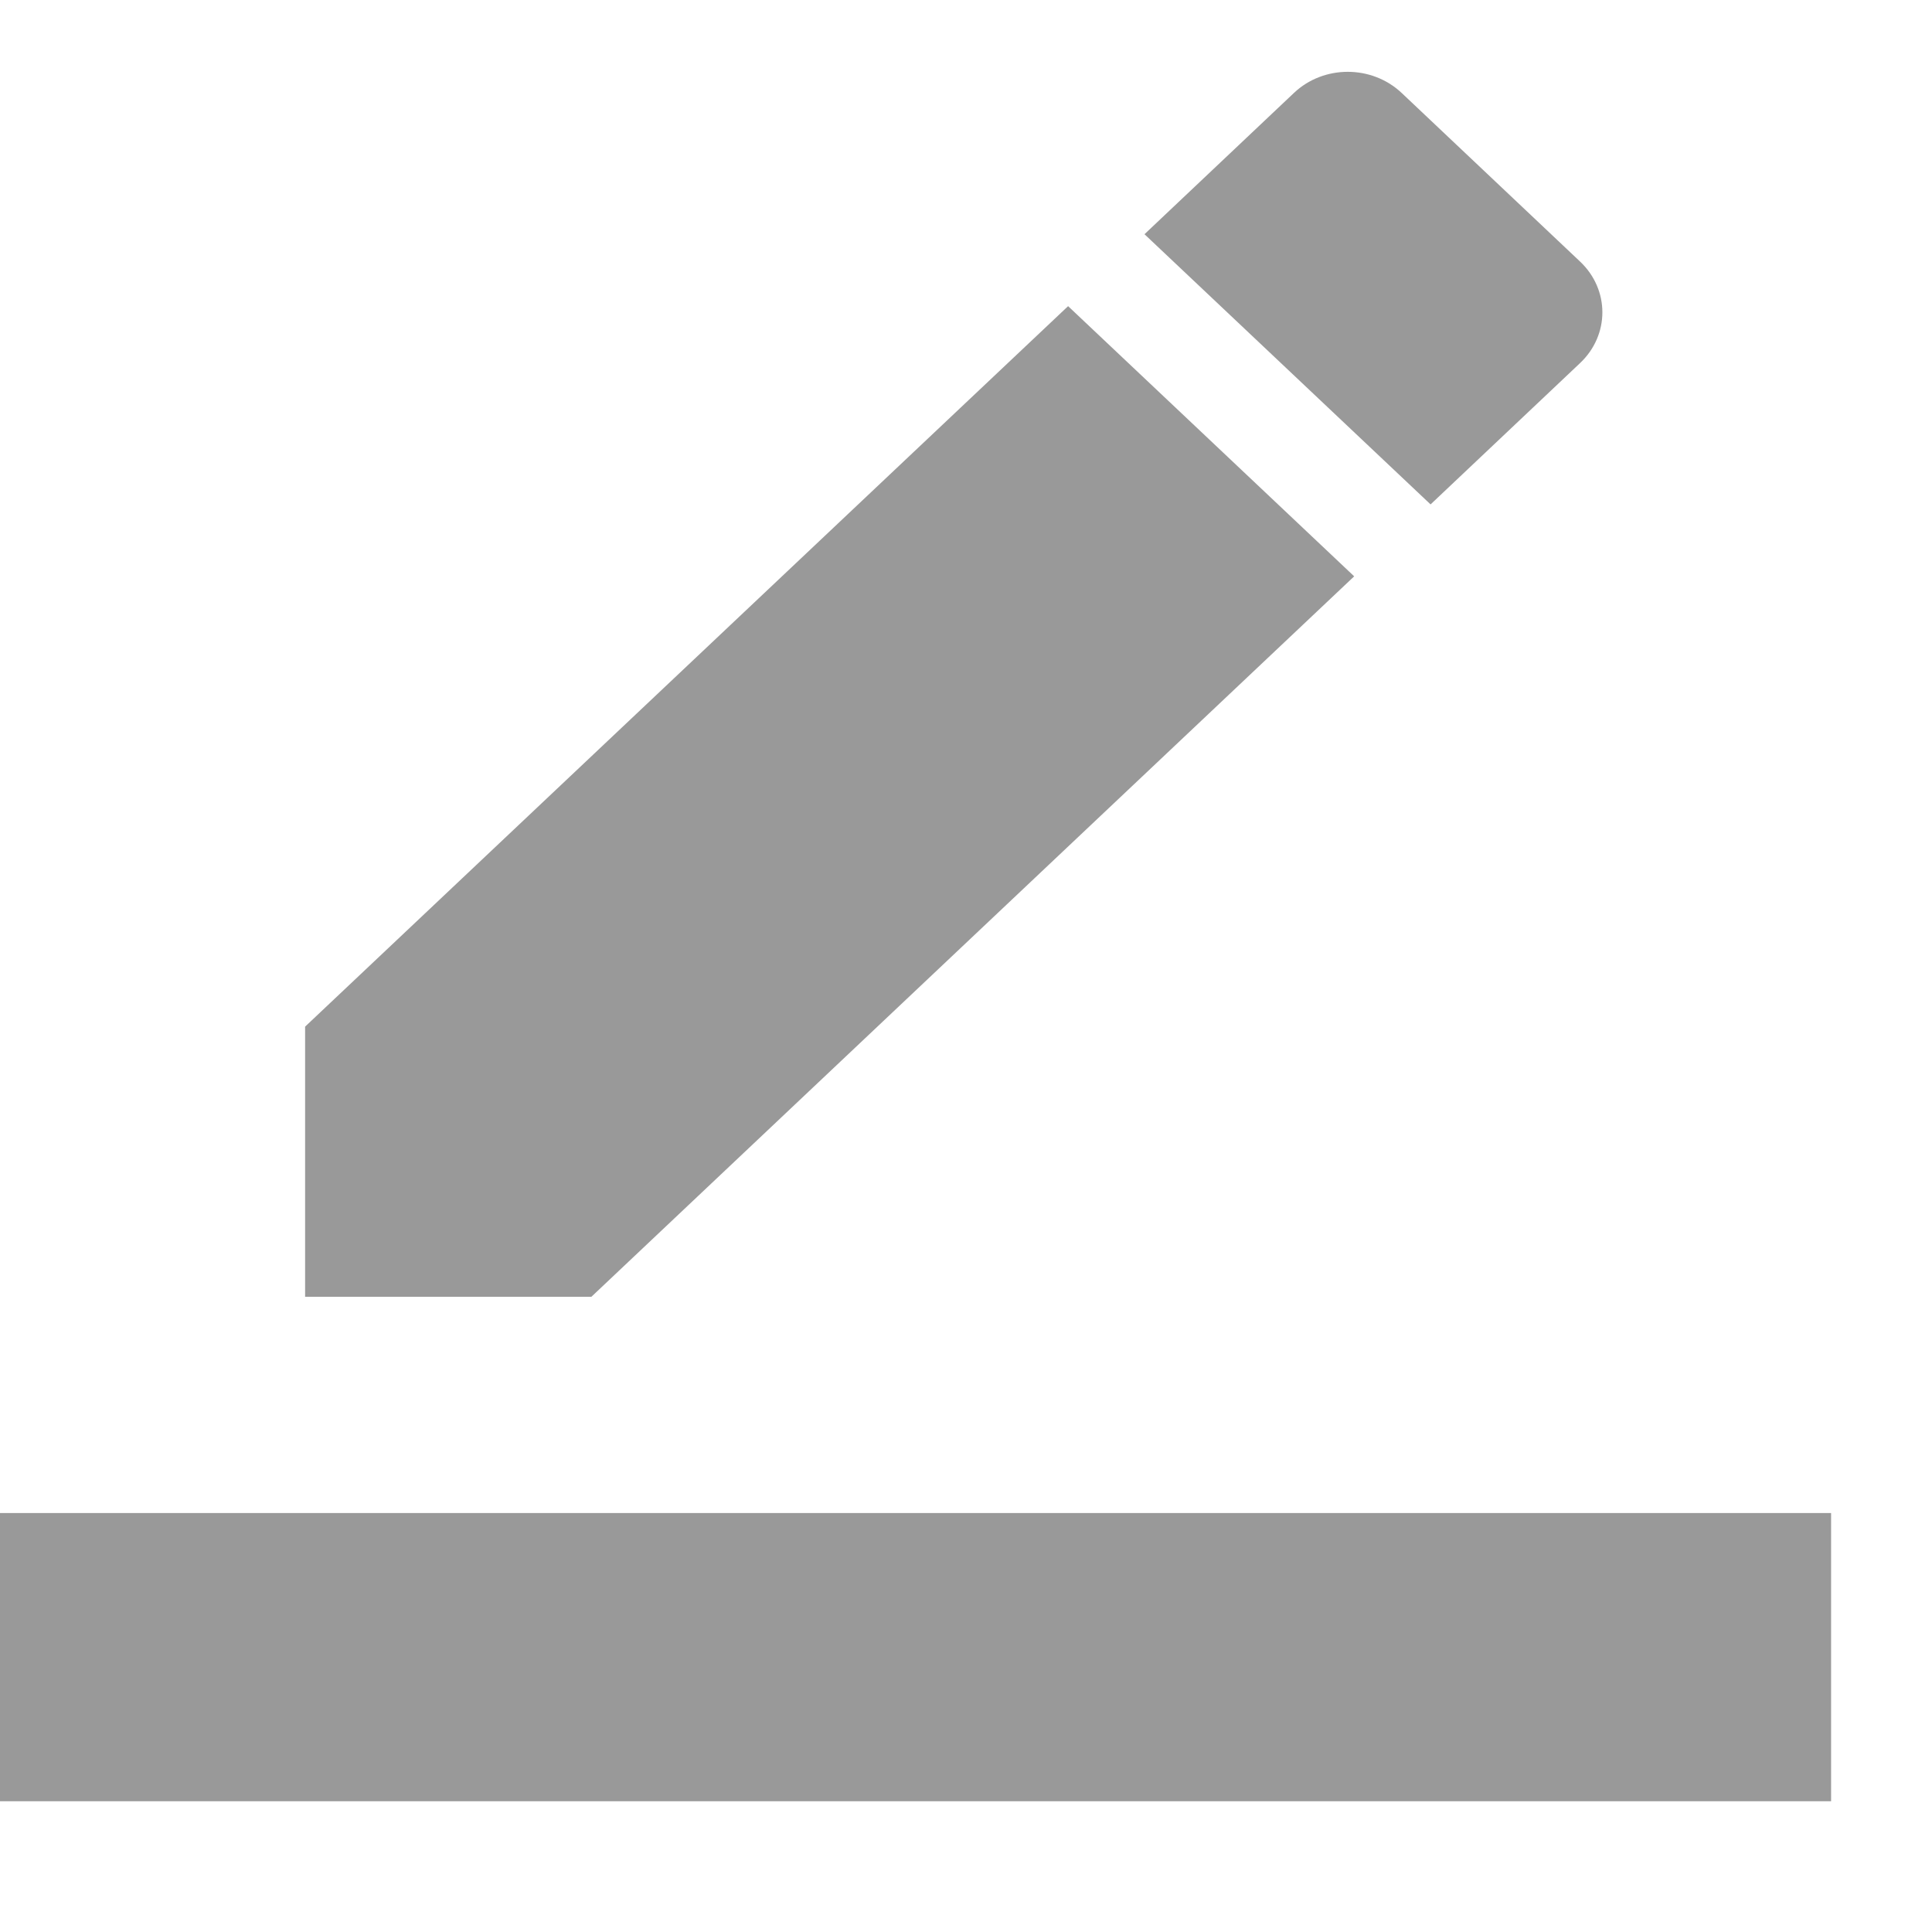 <?xml version="1.0" encoding="UTF-8"?>
<svg width="13px" height="13px" viewBox="0 0 13 13" version="1.1" xmlns="http://www.w3.org/2000/svg" xmlns:xlink="http://www.w3.org/1999/xlink">
    <!-- Generator: Sketch 55.2 (78181) - https://sketchapp.com -->
    <title>Editor/ic_border_color</title>
    <desc>Created with Sketch.</desc>
    <g id="系统监控" stroke="none" stroke-width="1" fill="none" fill-rule="evenodd" opacity="0.4">
        <g id="主页" transform="translate(-685, -169)">
            <g id="编组-5" transform="translate(100, 150)">
                <g id="Editor/ic_border_color" transform="translate(585, 19)">
                    <g id="ic_border_color">
                        <polygon id="Bounds" points="0 0.485 12.321 0.485 12.321 12.121 0 12.121"></polygon>
                        <path d="M9.112,3.878 L7.187,2.06 L2.053,6.908 L2.053,8.726 L3.979,8.726 L9.112,3.878 L9.112,3.878 Z M10.632,2.443 L9.626,3.394 L7.701,1.576 L8.707,0.625 C8.907,0.436 9.23,0.436 9.431,0.625 L10.632,1.76 C10.832,1.949 10.832,2.254 10.632,2.443 Z M0,10.181 L12.321,10.181 L12.321,12.12 L0,12.12 L0,10.181 Z" id="Icon" fill="#000000"></path>
                    </g>
                </g>
            </g>
        </g>
    </g>
</svg>